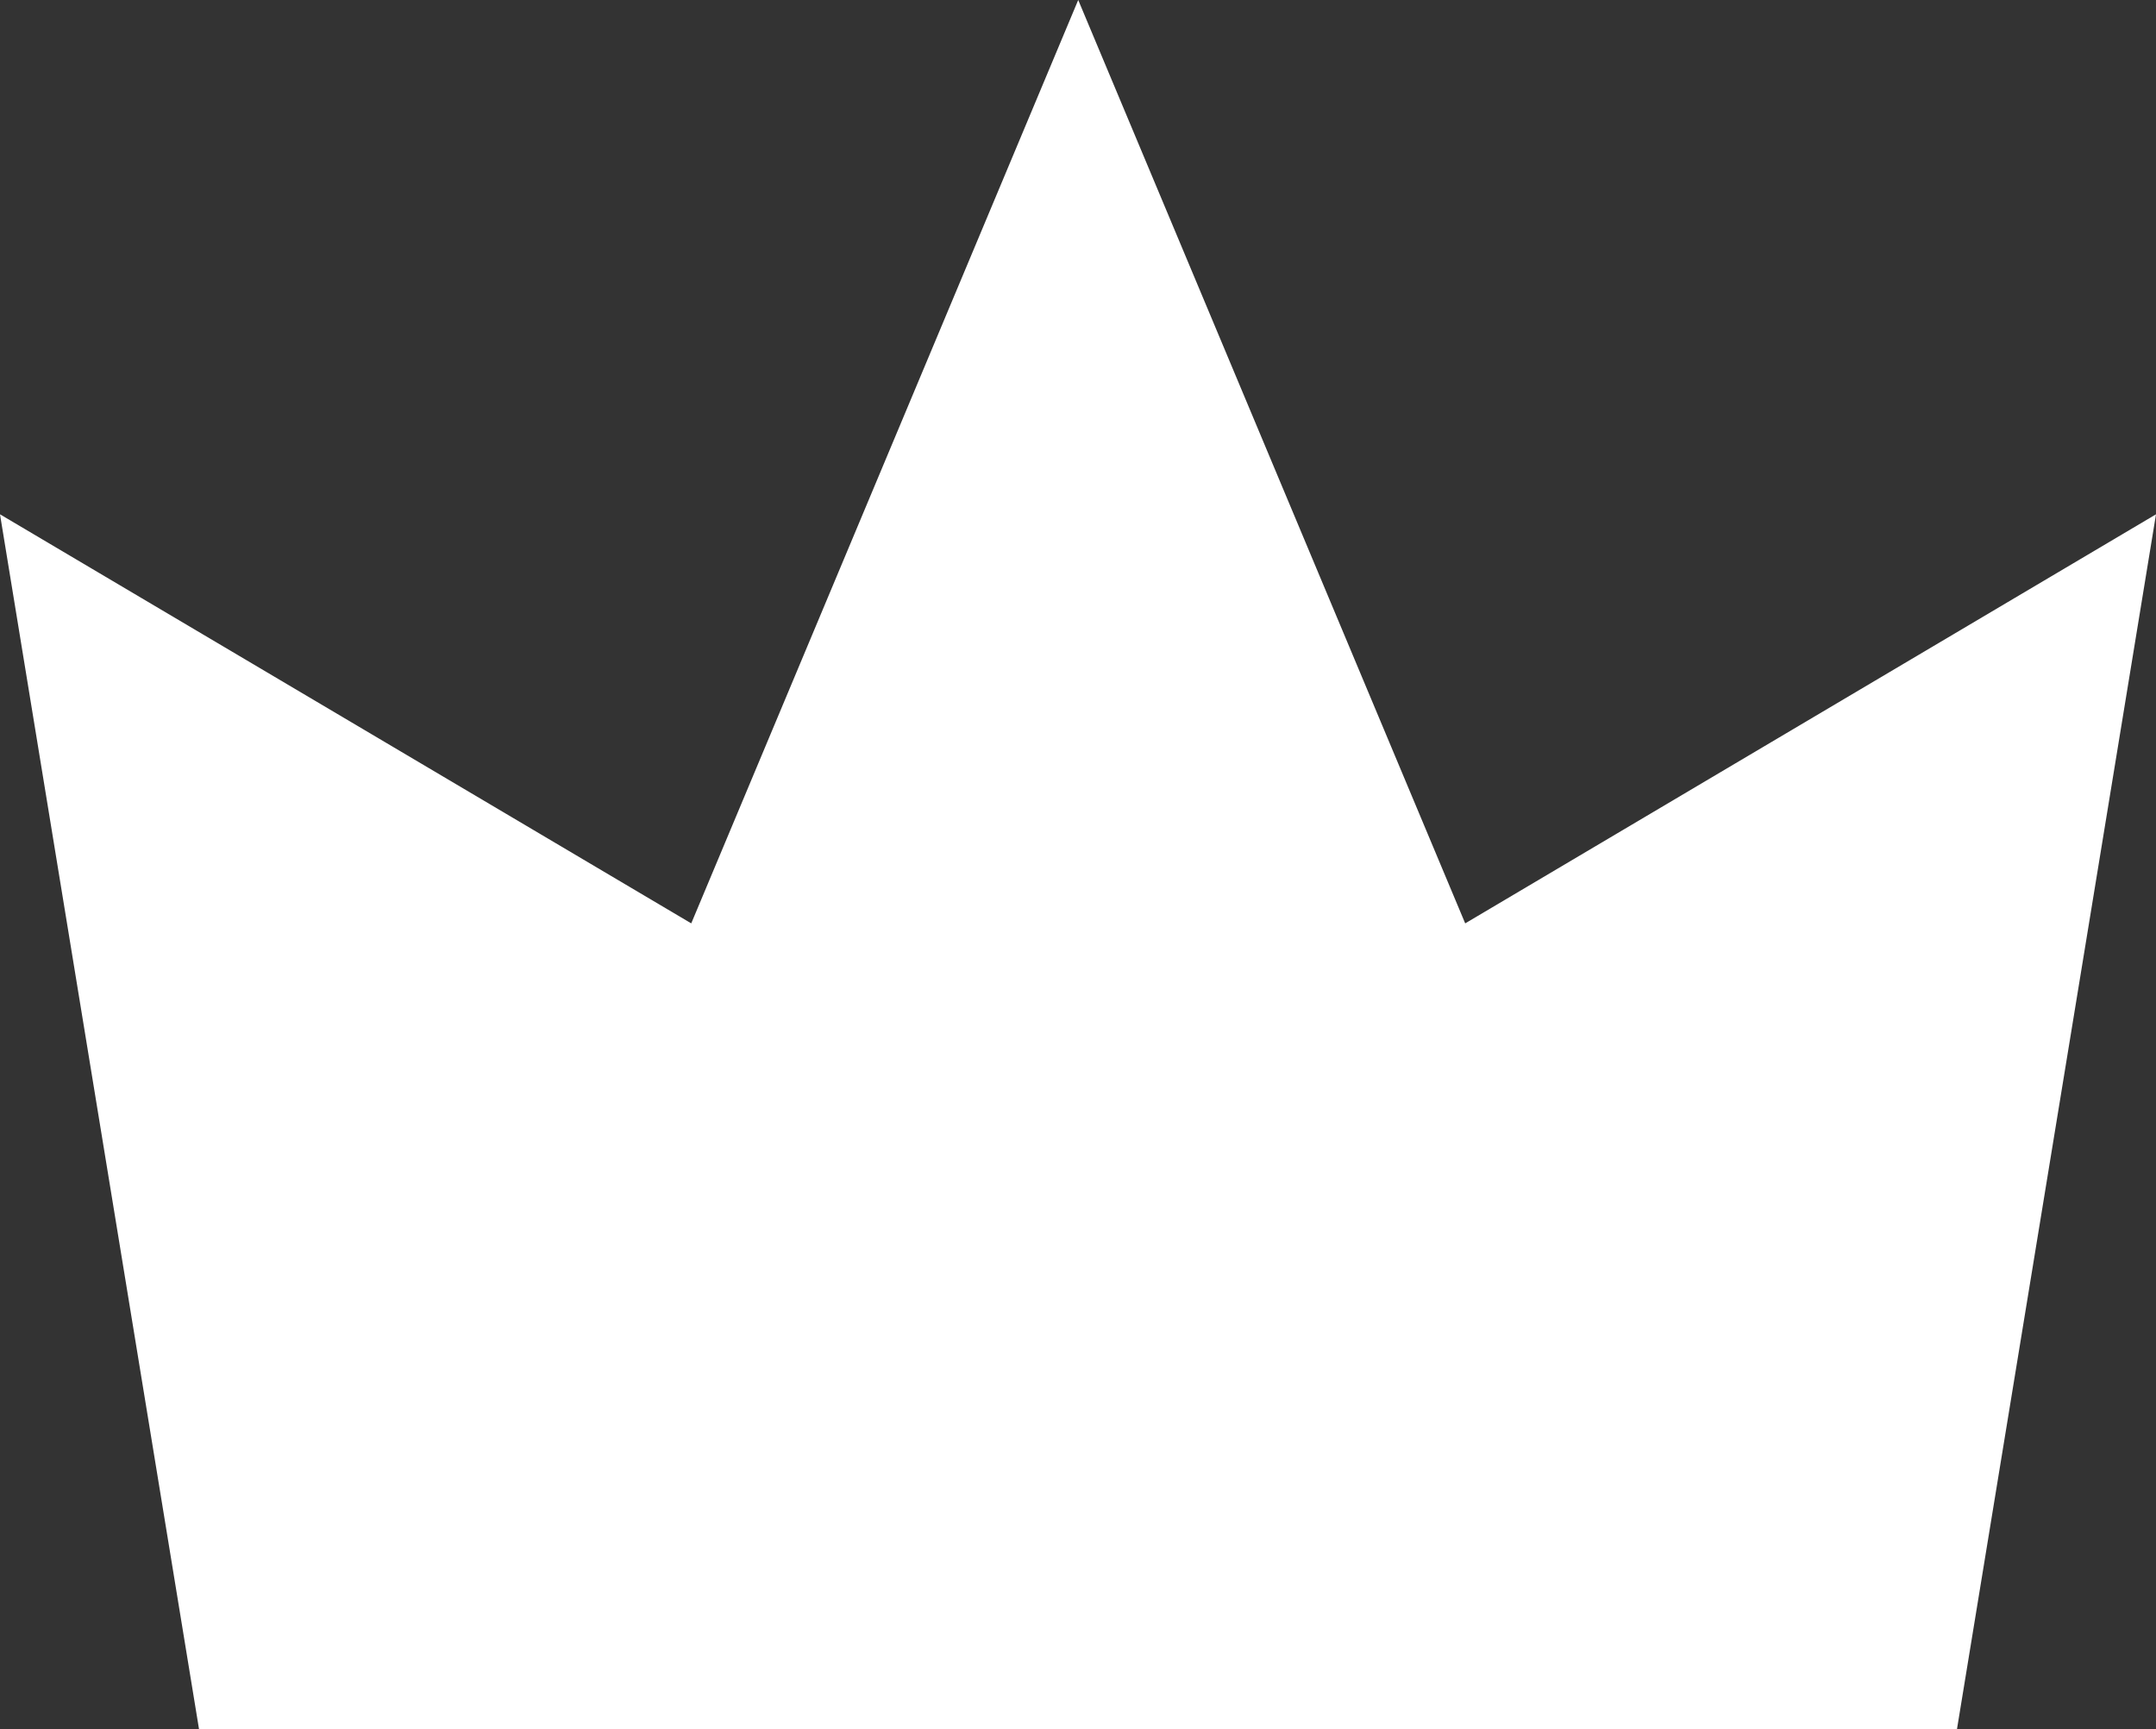 <svg xmlns="http://www.w3.org/2000/svg" viewBox="0 0 48.75 39.1">
  <rect x="0" y="0" width="48.75" height="39.1" fill="#333333" stroke="none"/>
  <defs>
    <style>
      .cls-1 {
        fill: #fff;
      }
    </style>
  </defs>
  <title>icon_game</title>
  <g id="圖層_2" data-name="圖層 2">
    <g id="圖層_1-2" data-name="圖層 1">
      <polygon class="cls-1" points="33.13 20.88 24.38 0 15.63 20.88 0 11.63 4.5 39.1 24.38 39.1 44.25 39.1 48.75 11.63 33.13 20.88"/>
    </g>
  </g>
</svg>
